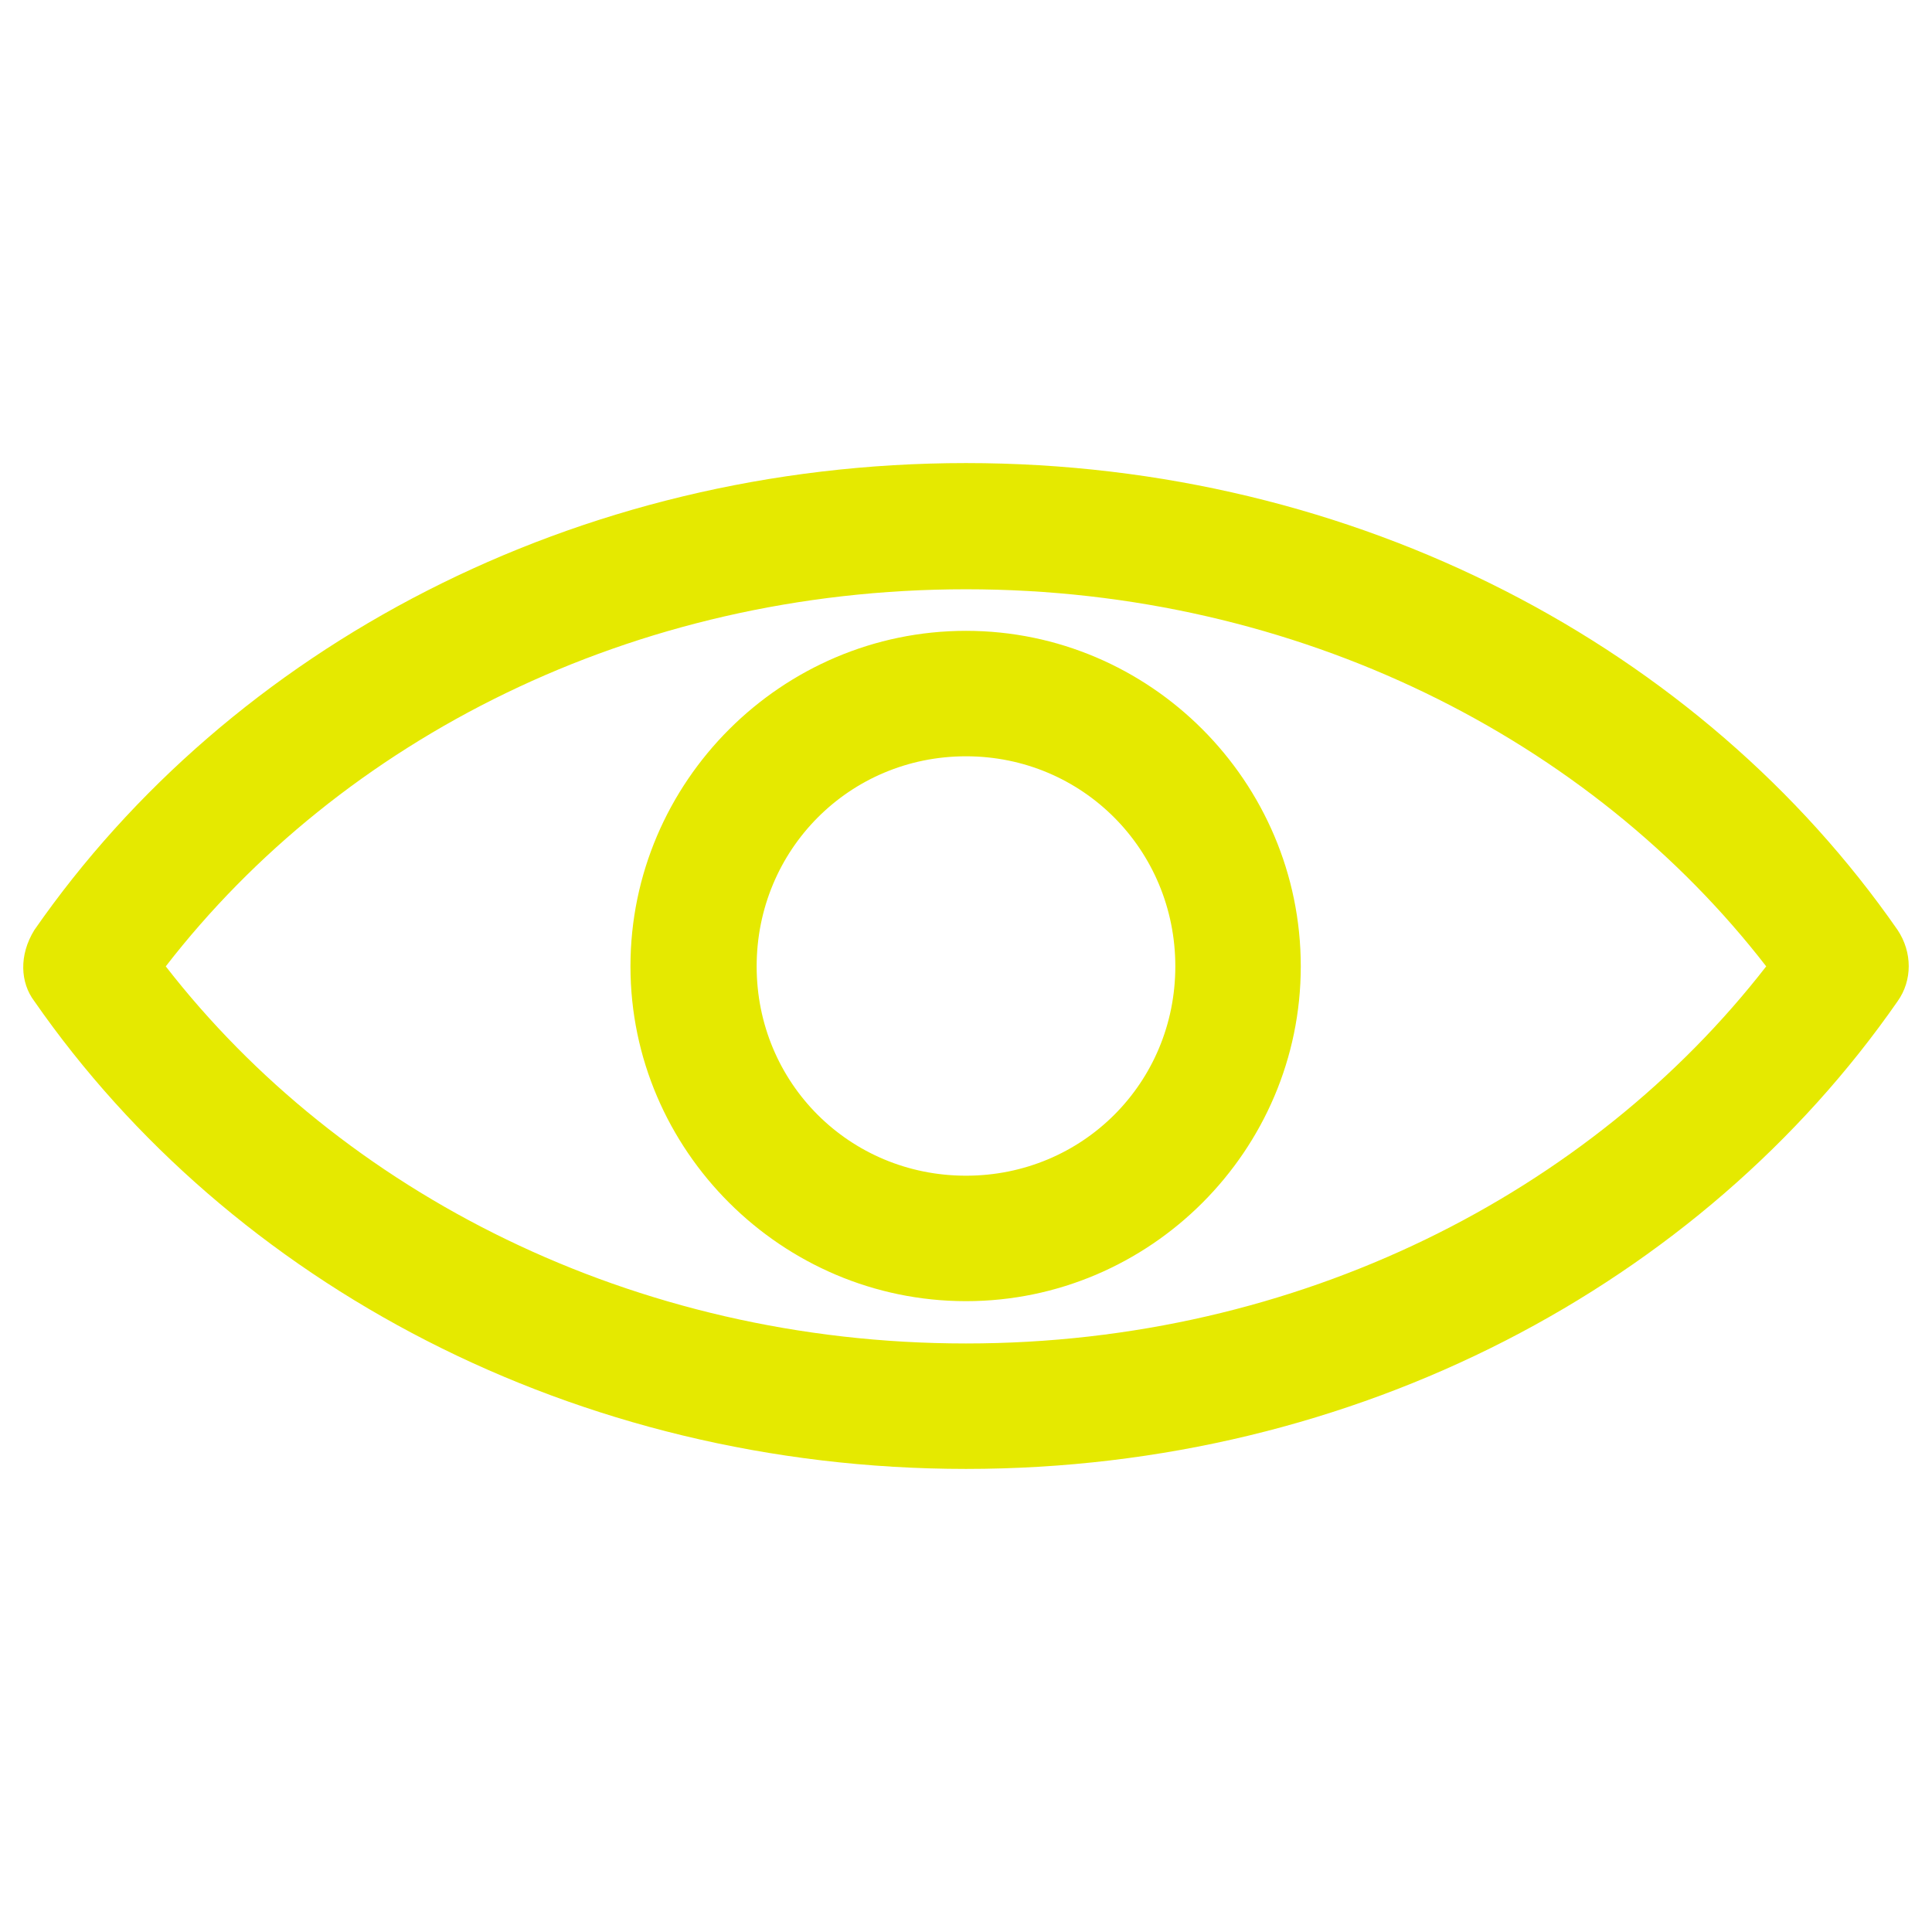 <svg xmlns="http://www.w3.org/2000/svg" xmlns:xlink="http://www.w3.org/1999/xlink" width="1080" zoomAndPan="magnify" viewBox="0 0 810 810" height="1080" preserveAspectRatio="xMidYMid meet" version="1.0"><path fill="#e5e900" d="M 404.996 194.145 C 240.98 194.145 96.574 271.641 14.41 389.902 C 7.875 400.484 8.5 412 14.41 419.781 C 96.574 538.043 240.98 615.852 404.996 615.852 C 569.008 615.852 713.414 538.043 795.578 419.781 C 801.801 411.066 801.801 399.238 795.578 389.902 C 713.414 271.641 569.008 194.145 404.996 194.145 Z M 404.996 247.055 C 544.734 247.055 667.043 310.23 740.492 405.152 C 667.043 499.766 544.734 563.254 404.996 563.254 C 265.258 563.254 142.945 499.766 69.496 405.152 C 142.945 310.23 264.945 247.055 404.996 247.055 Z M 404.996 264.48 C 327.812 264.48 264.324 327.66 264.324 405.152 C 264.324 482.336 327.812 545.516 404.996 545.516 C 482.176 545.516 545.355 482.336 545.355 405.152 C 545.355 327.66 482.176 264.48 404.996 264.48 Z M 404.996 317.078 C 453.855 317.078 492.758 356.293 492.758 405.152 C 492.758 454.016 453.855 492.918 404.996 492.918 C 356.133 492.918 317.23 454.016 317.23 405.152 C 317.23 356.293 356.133 317.078 404.996 317.078 Z M 404.996 317.078 " fill-opacity="1" fill-rule="nonzero"/></svg>
